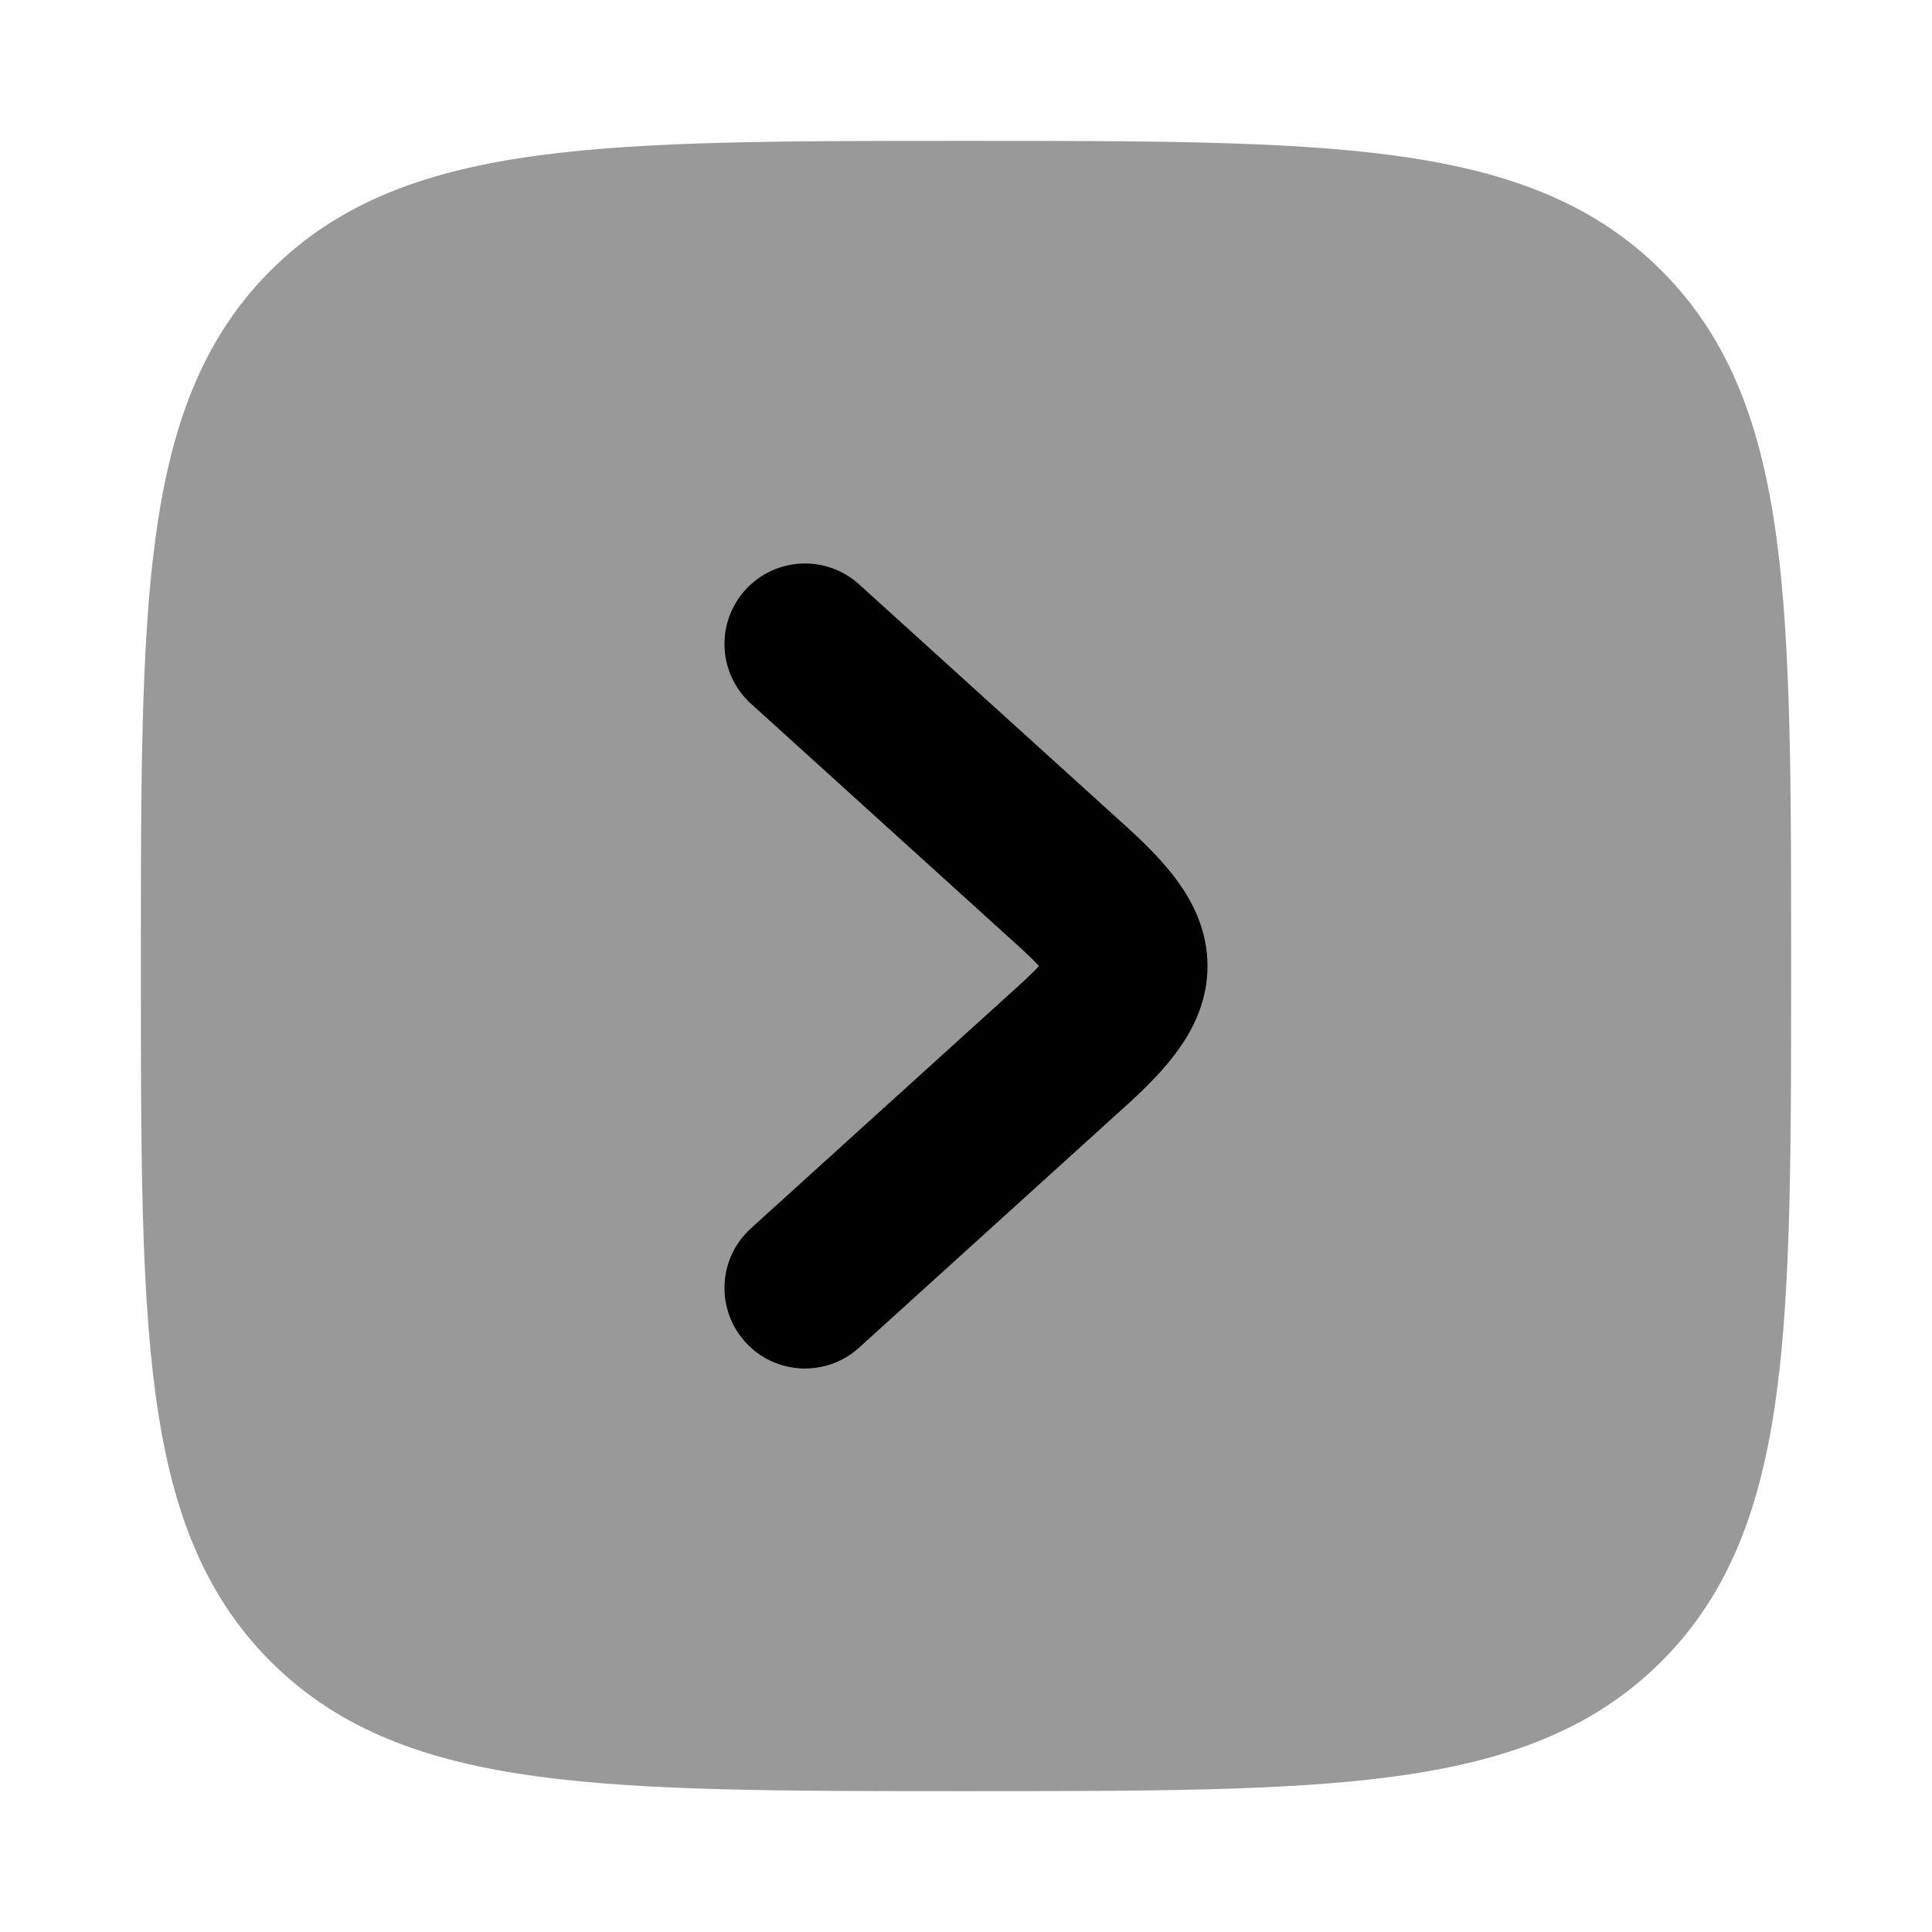 <svg width="24" height="24" viewBox="0 0 24 24" xmlns="http://www.w3.org/2000/svg">
<path opacity="0.4" d="M12.057 1.75C14.248 1.75 15.969 1.75 17.312 1.931C18.689 2.116 19.781 2.503 20.639 3.361C21.497 4.219 21.884 5.311 22.069 6.688C22.25 8.031 22.25 9.752 22.25 11.943V11.943V12.057V12.057C22.25 14.248 22.25 15.969 22.069 17.312C21.884 18.689 21.497 19.781 20.639 20.639C19.781 21.497 18.689 21.884 17.312 22.069C15.969 22.25 14.248 22.25 12.057 22.25H12.057H11.943H11.943C9.752 22.25 8.031 22.25 6.688 22.069C5.311 21.884 4.219 21.497 3.361 20.639C2.503 19.781 2.116 18.689 1.931 17.312C1.75 15.969 1.75 14.248 1.75 12.057V11.943C1.75 9.752 1.75 8.031 1.931 6.688C2.116 5.311 2.503 4.219 3.361 3.361C4.219 2.503 5.311 2.116 6.688 1.931C8.031 1.75 9.752 1.75 11.943 1.75H12.057Z" fill="currentColor"/>
<path fill-rule="evenodd" clip-rule="evenodd" d="M9.259 7.328C9.63 6.919 10.262 6.888 10.672 7.259L14.004 10.279C14.242 10.495 14.475 10.728 14.651 10.979C14.834 11.238 15 11.581 15 12C15 12.419 14.834 12.762 14.651 13.021C14.475 13.272 14.242 13.505 14.004 13.721L10.672 16.741C10.262 17.112 9.63 17.081 9.259 16.672C8.888 16.262 8.919 15.63 9.328 15.259L12.661 12.239C12.77 12.14 12.849 12.062 12.907 12C12.849 11.938 12.77 11.86 12.661 11.761L9.328 8.741C8.919 8.37 8.888 7.738 9.259 7.328Z" fill="currentColor"/>
</svg>
